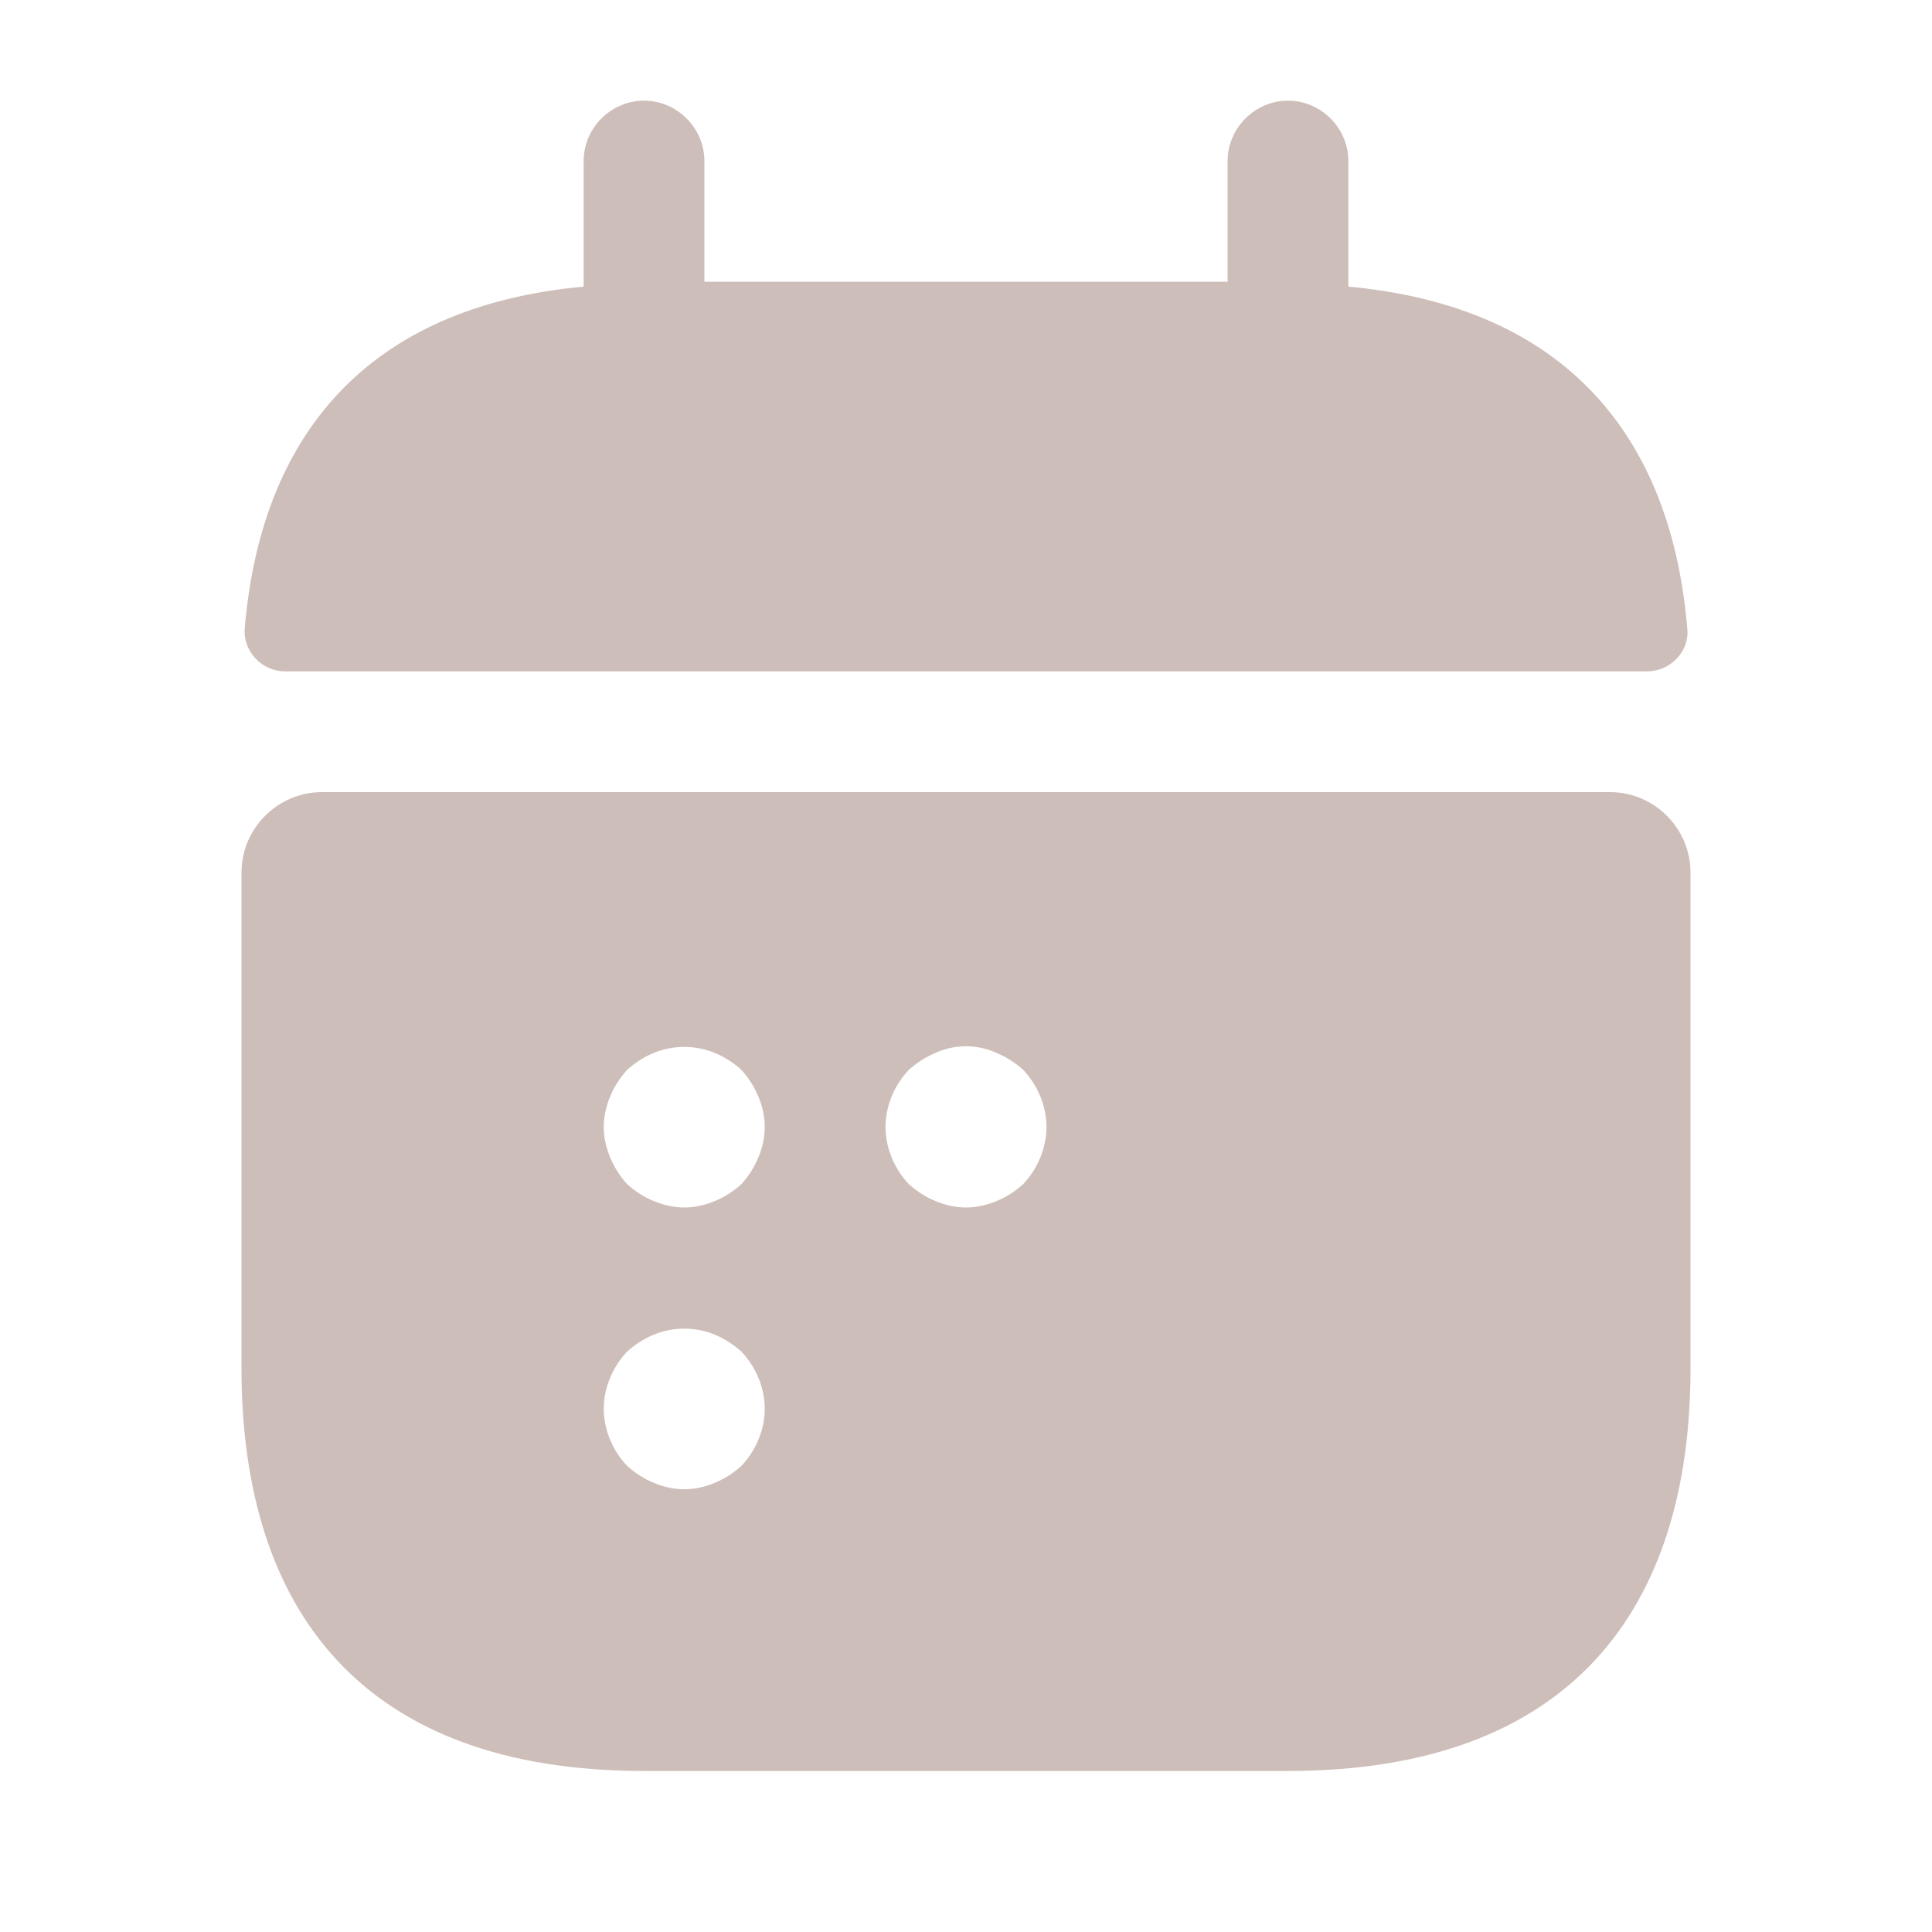 <svg width="32" height="32" viewBox="0 0 32 32" fill="none" xmlns="http://www.w3.org/2000/svg">
<path d="M22.333 4.747V2.667C22.333 2.12 21.88 1.667 21.333 1.667C20.787 1.667 20.333 2.12 20.333 2.667V4.667H11.667V2.667C11.667 2.12 11.213 1.667 10.667 1.667C10.12 1.667 9.667 2.12 9.667 2.667V4.747C6.067 5.08 4.32 7.227 4.053 10.413C4.027 10.8 4.347 11.12 4.72 11.12H27.28C27.667 11.12 27.987 10.787 27.947 10.413C27.68 7.227 25.933 5.08 22.333 4.747Z" fill="#CEBEB9"/>
<path d="M26.667 13.12H5.333C4.6 13.12 4 13.72 4 14.453V22.667C4 26.667 6 29.333 10.667 29.333H21.333C26 29.333 28 26.667 28 22.667V14.453C28 13.72 27.4 13.12 26.667 13.12ZM12.28 24.28C12.147 24.4 12 24.493 11.84 24.56C11.68 24.627 11.507 24.667 11.333 24.667C11.16 24.667 10.987 24.627 10.827 24.56C10.667 24.493 10.52 24.4 10.387 24.28C10.147 24.027 10 23.68 10 23.333C10 22.987 10.147 22.64 10.387 22.387C10.52 22.267 10.667 22.173 10.827 22.107C11.147 21.973 11.52 21.973 11.84 22.107C12 22.173 12.147 22.267 12.28 22.387C12.52 22.64 12.667 22.987 12.667 23.333C12.667 23.68 12.52 24.027 12.28 24.28ZM12.56 19.173C12.493 19.333 12.4 19.48 12.28 19.613C12.147 19.733 12 19.827 11.84 19.893C11.68 19.96 11.507 20 11.333 20C11.16 20 10.987 19.96 10.827 19.893C10.667 19.827 10.52 19.733 10.387 19.613C10.267 19.48 10.173 19.333 10.107 19.173C10.04 19.013 10 18.84 10 18.667C10 18.493 10.04 18.32 10.107 18.16C10.173 18 10.267 17.853 10.387 17.72C10.52 17.6 10.667 17.507 10.827 17.44C11.147 17.307 11.52 17.307 11.84 17.44C12 17.507 12.147 17.6 12.28 17.72C12.4 17.853 12.493 18 12.56 18.16C12.627 18.32 12.667 18.493 12.667 18.667C12.667 18.84 12.627 19.013 12.56 19.173ZM16.947 19.613C16.813 19.733 16.667 19.827 16.507 19.893C16.347 19.96 16.173 20 16 20C15.827 20 15.653 19.96 15.493 19.893C15.333 19.827 15.187 19.733 15.053 19.613C14.813 19.36 14.667 19.013 14.667 18.667C14.667 18.32 14.813 17.973 15.053 17.72C15.187 17.6 15.333 17.507 15.493 17.44C15.813 17.293 16.187 17.293 16.507 17.44C16.667 17.507 16.813 17.6 16.947 17.72C17.187 17.973 17.333 18.32 17.333 18.667C17.333 19.013 17.187 19.36 16.947 19.613Z" fill="#CEBEB9"/>
</svg>
